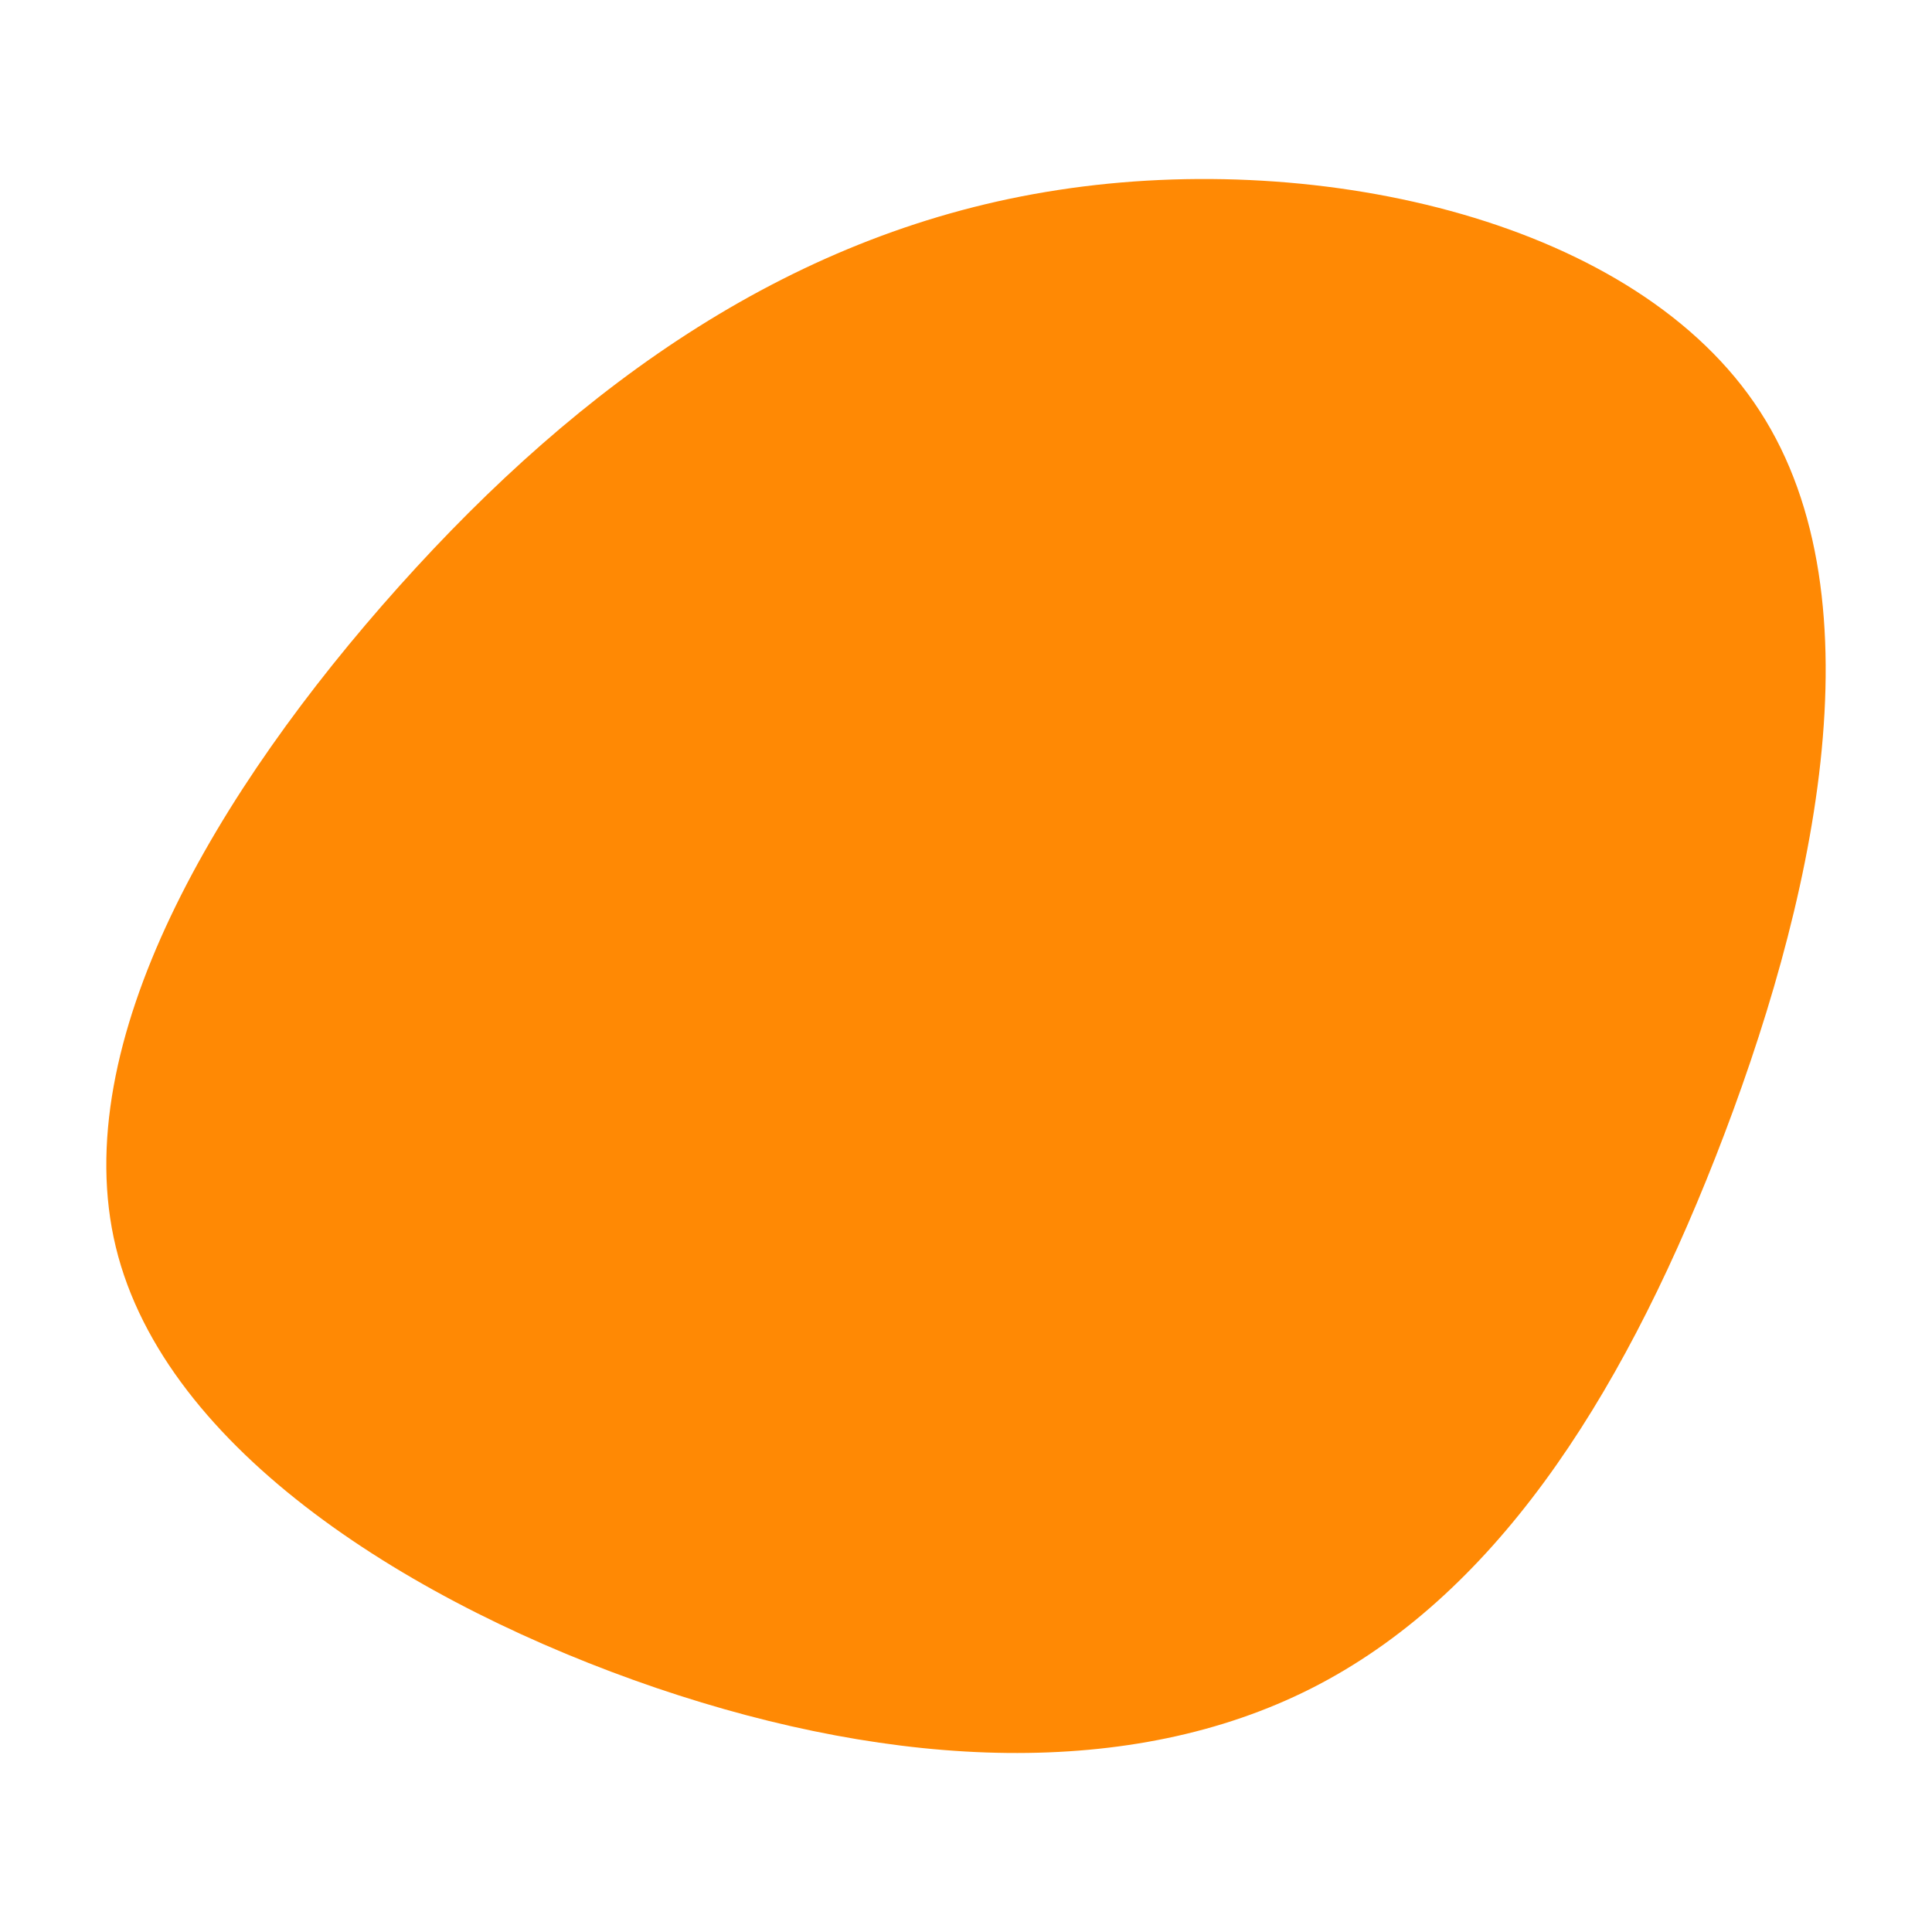 <svg id="visual" viewBox="0 0 500 500" width="500" height="500" xmlns="http://www.w3.org/2000/svg" xmlns:xlink="http://www.w3.org/1999/xlink" version="1.1"><g transform="translate(260.875 270.95)"><path d="M194.6 -164.5C226.4 -115.4 208.4 -36 183.1 28.5C157.8 92.9 125.1 142.4 78.5 166C32 189.5 -28.5 187.1 -91 165.9C-153.5 144.6 -218.1 104.6 -230.9 51.8C-243.7 -1 -204.7 -66.6 -157.6 -119.2C-110.5 -171.8 -55.2 -211.4 13.1 -221.8C81.4 -232.3 162.9 -213.6 194.6 -164.5" fill="#ff8904"></path></g></svg>